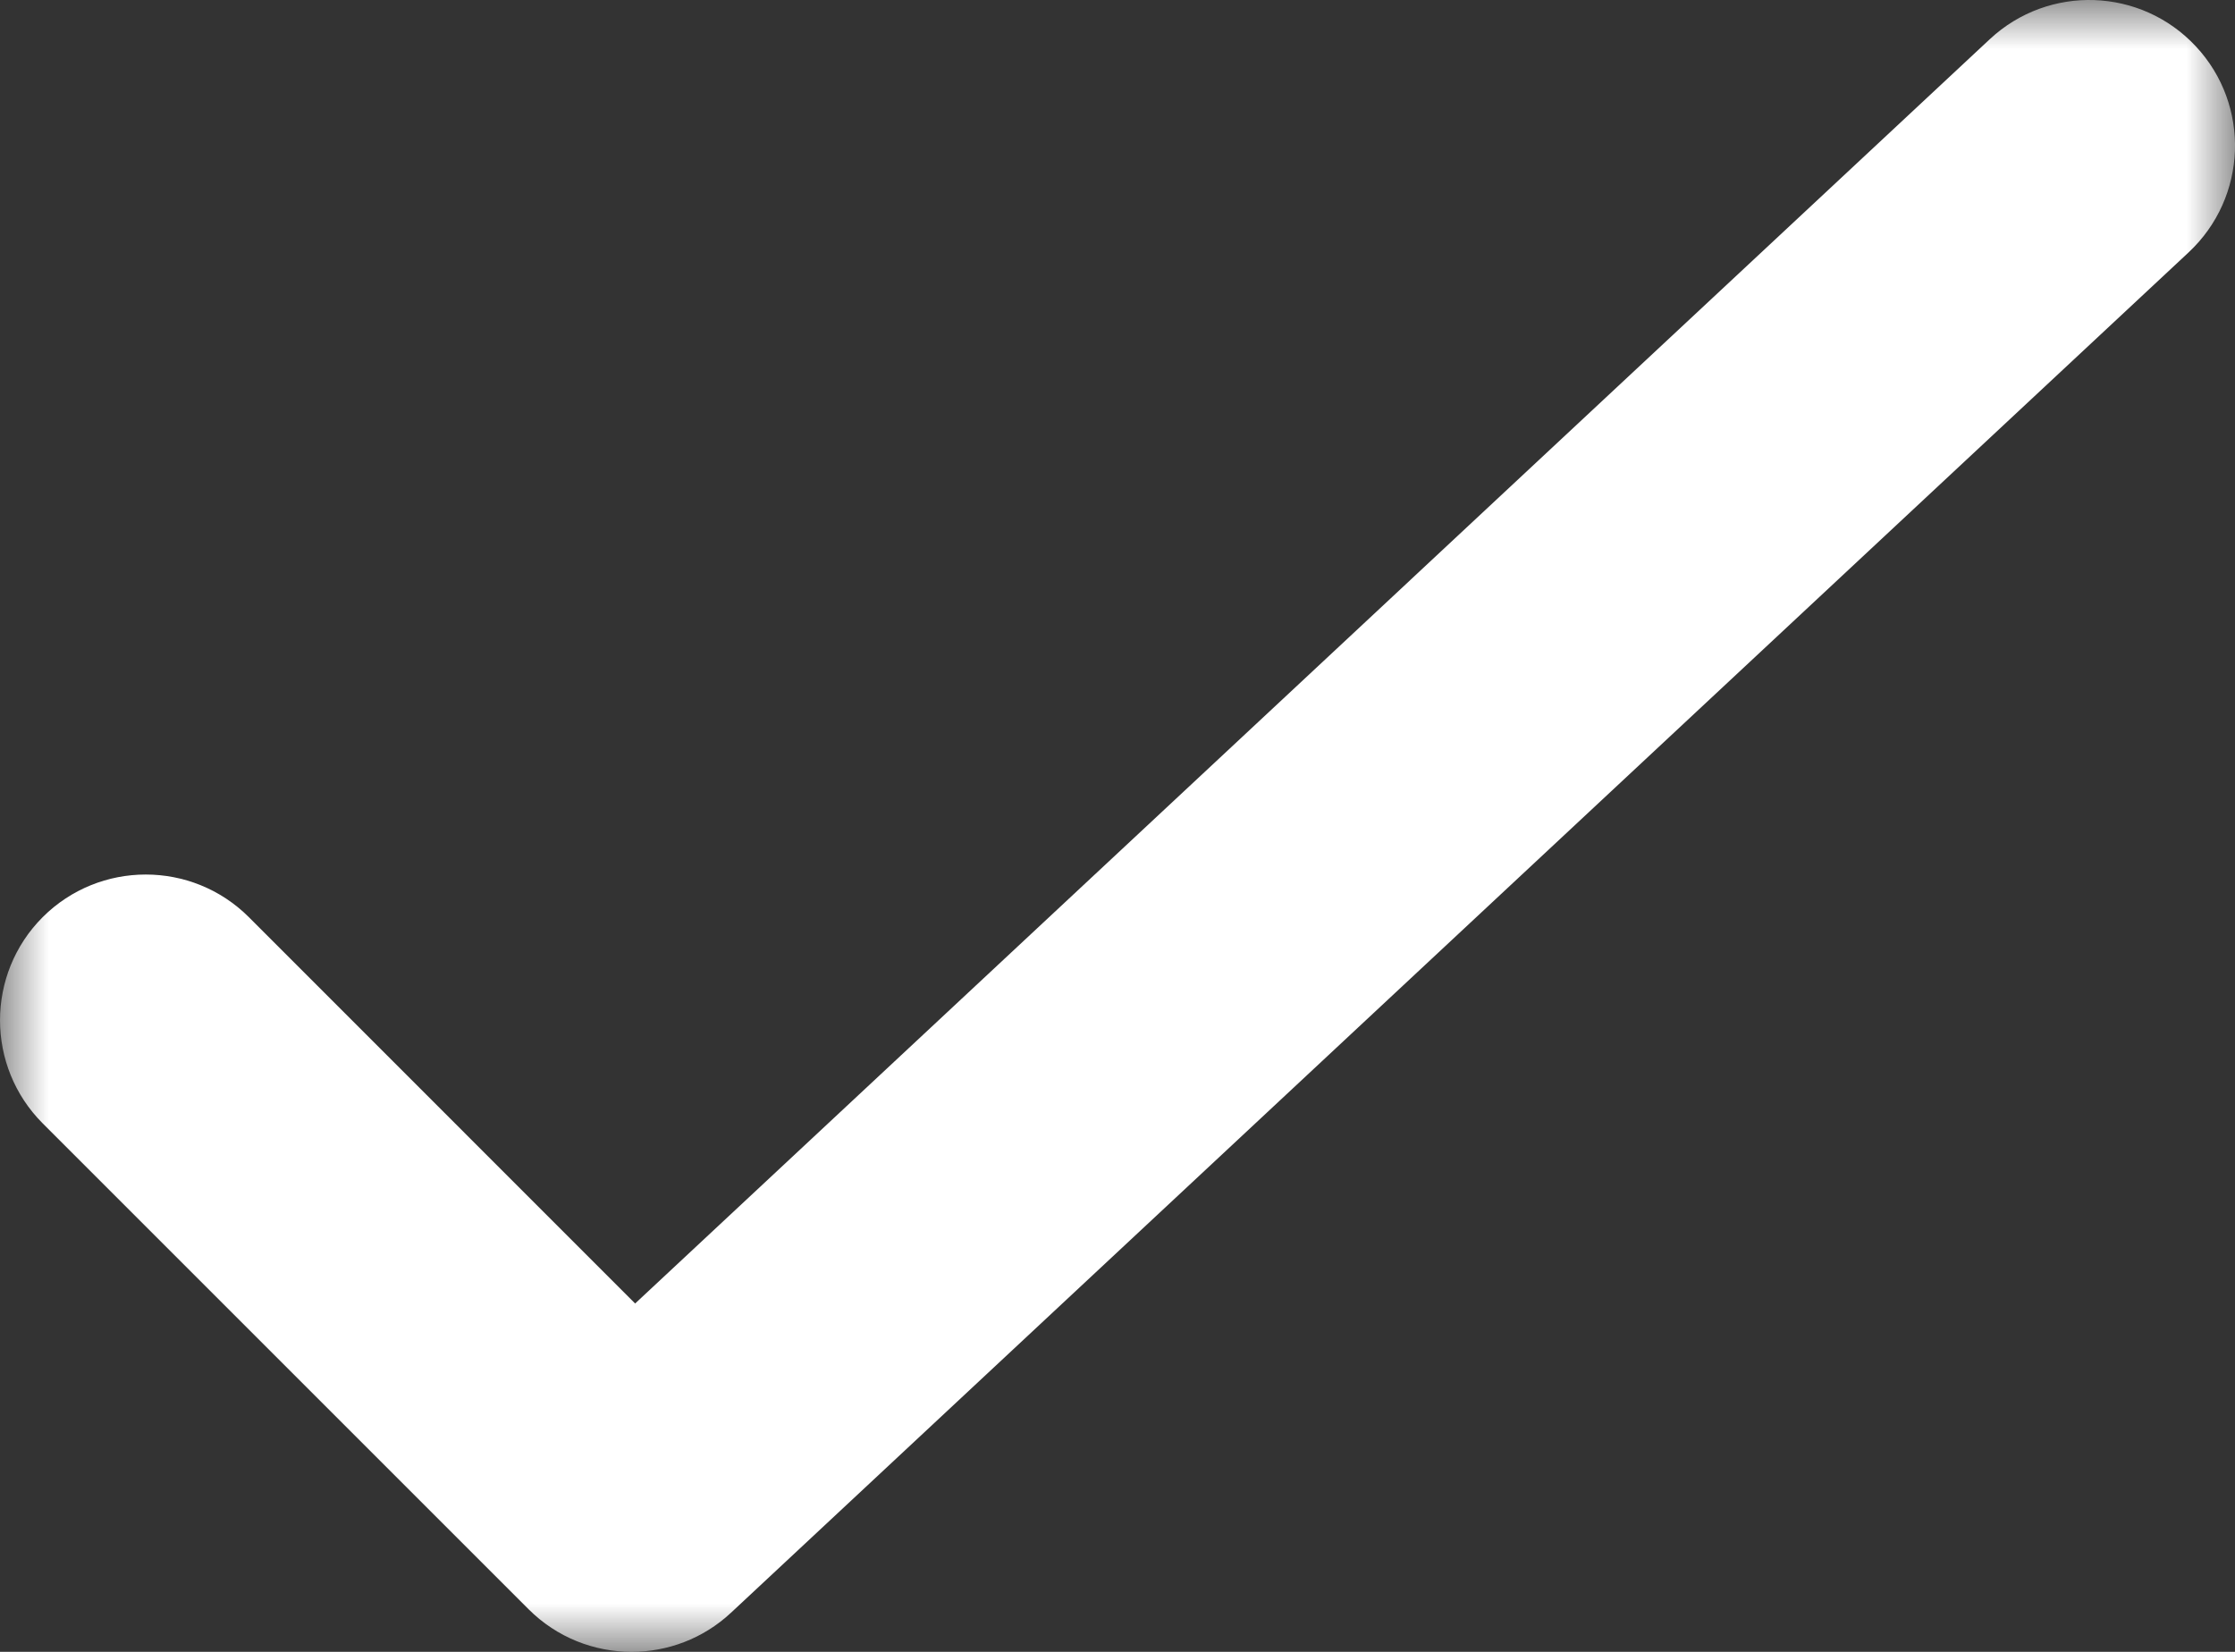 <?xml version="1.0" encoding="UTF-8" standalone="no"?>
<svg width="23px" height="17px" viewBox="0 0 23 17" version="1.1" xmlns="http://www.w3.org/2000/svg" xmlns:xlink="http://www.w3.org/1999/xlink" xmlns:sketch="http://www.bohemiancoding.com/sketch/ns">
    <rect x="0" y="0" width="23" height="17" fill="#333333" stroke="none"/>
    <!-- Generator: Sketch 3.4 (15588) - http://www.bohemiancoding.com/sketch -->
    <title>Page 1</title>
    <desc>Created with Sketch.</desc>
    <defs>
        <path id="path-1" d="M0,0 L23,0 L23,17 L0,17"></path>
    </defs>
    <g id="Page-1" stroke="none" stroke-width="1" fill="none" fill-rule="evenodd" sketch:type="MSPage">
        <g sketch:type="MSLayerGroup">
            <mask id="mask-2" sketch:name="Clip 2" fill="white">
                <use xlink:href="#path-1"></use>
            </mask>
            <g id="Clip-2"></g>
            <path d="M6.5,17 C6.116,17 5.732,16.854 5.439,16.561 L0.439,11.561 C-0.146,10.975 -0.146,10.025 0.439,9.439 C1.025,8.854 1.975,8.854 2.561,9.439 L6.536,13.415 L20.477,0.403 C21.083,-0.162 22.032,-0.129 22.597,0.477 C23.162,1.082 23.129,2.031 22.523,2.597 L7.523,16.597 C7.235,16.866 6.867,17 6.5,17" id="Fill-1" fill="#FFFFFF" sketch:type="MSShapeGroup" mask="url(#mask-2)"></path>
        </g>
    </g>
</svg>